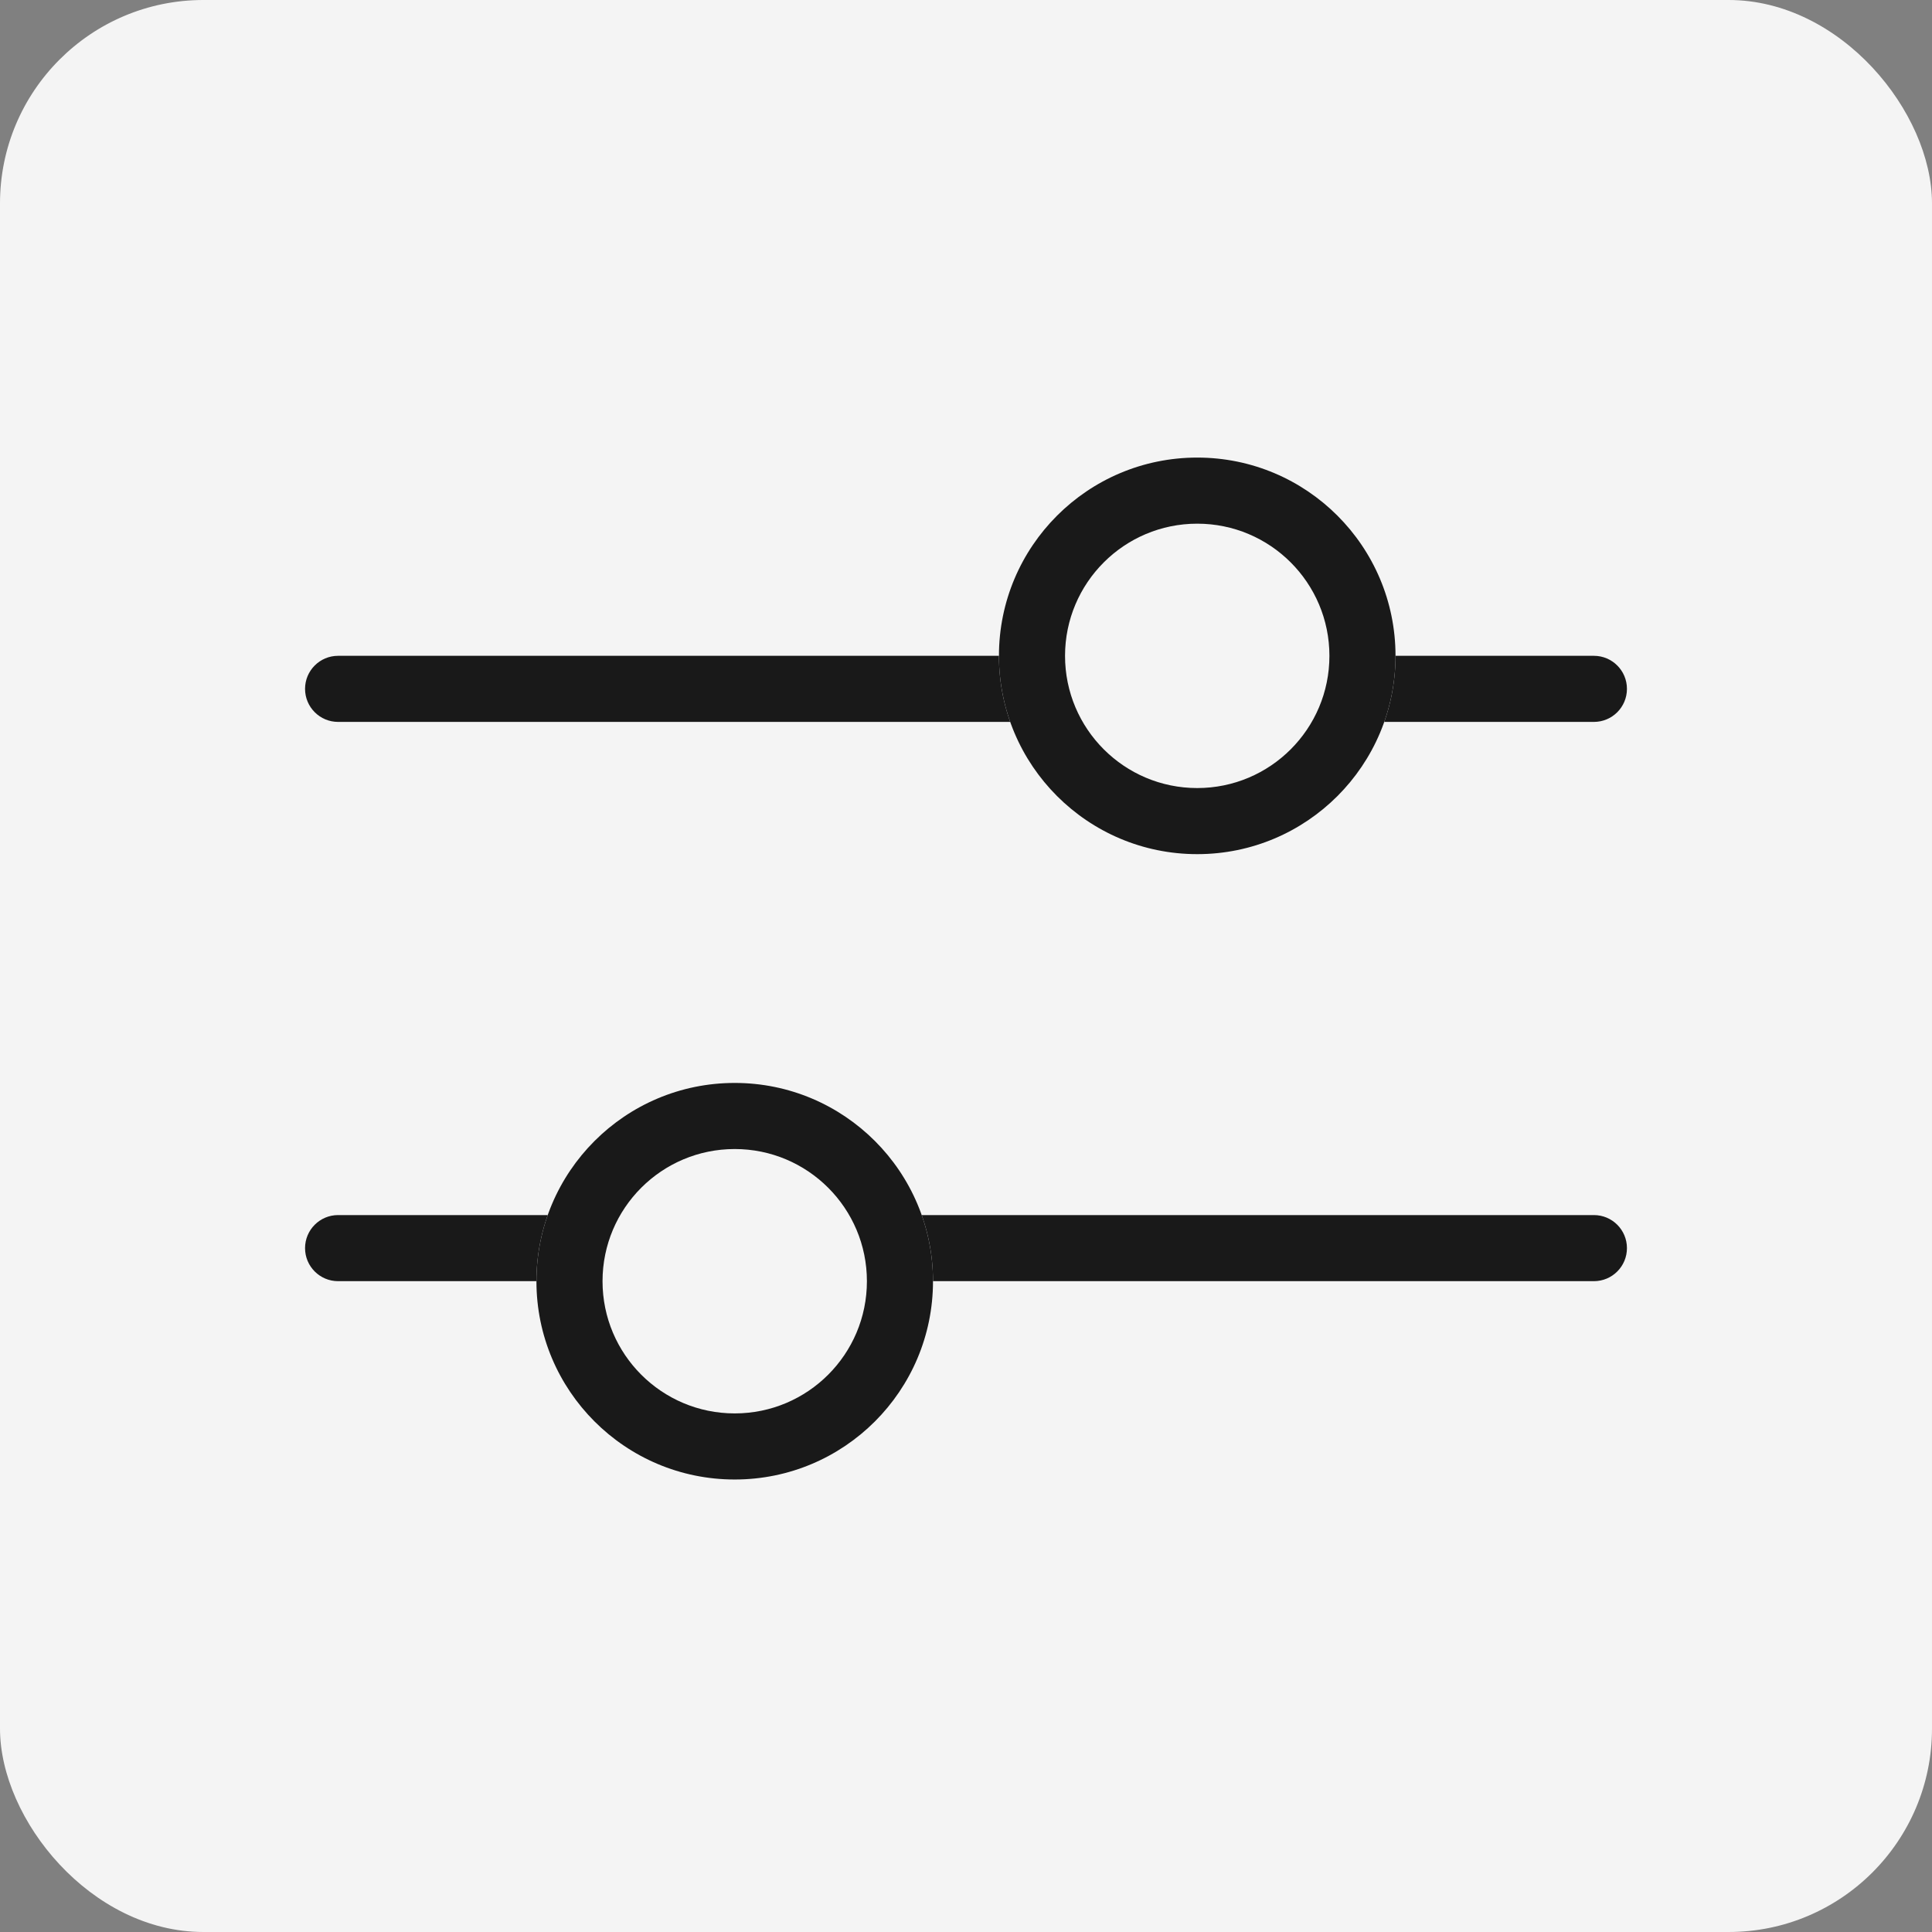 <svg width="38" height="38" viewBox="0 0 38 38" fill="none" xmlns="http://www.w3.org/2000/svg">
<rect x="0" y="0" width="38" height="38" fill="#808080" stroke="none"/>
<rect width="38" height="38" rx="4" fill="#F4F4F4"/>
<path d="M31.35 12.899C31.709 12.899 32 13.19 32 13.549C32 13.908 31.709 14.199 31.35 14.199H6.65C6.291 14.199 6 13.908 6 13.549C6 13.19 6.291 12.899 6.65 12.899H31.35Z" fill="#191919"/>
<path d="M31.35 23.899C31.709 23.899 32 24.19 32 24.549C32 24.908 31.709 25.199 31.35 25.199H6.65C6.291 25.199 6 24.908 6 24.549C6 24.19 6.291 23.899 6.65 23.899H31.35Z" fill="#191919"/>
<path d="M27.448 12.9C27.448 15.054 25.702 16.8 23.548 16.8C21.395 16.8 19.648 15.054 19.648 12.9C19.648 10.746 21.395 9 23.548 9C25.702 9 27.448 10.746 27.448 12.9Z" fill="#F4F4F4"/>
<path d="M26.148 12.9C26.148 11.464 24.984 10.3 23.548 10.3C22.113 10.3 20.948 11.464 20.948 12.9C20.948 14.336 22.113 15.5 23.548 15.5V16.8C21.395 16.8 19.648 15.054 19.648 12.9C19.648 10.746 21.395 9 23.548 9C25.702 9 27.448 10.746 27.448 12.9C27.448 15.054 25.702 16.8 23.548 16.8V15.5C24.984 15.5 26.148 14.336 26.148 12.9Z" fill="#191919"/>
<path d="M18.351 25.2C18.351 27.354 16.605 29.1 14.451 29.1C12.297 29.1 10.551 27.354 10.551 25.2C10.551 23.046 12.297 21.3 14.451 21.3C16.605 21.3 18.351 23.046 18.351 25.2Z" fill="#F4F4F4"/>
<path d="M17.051 25.2C17.051 23.764 15.887 22.6 14.451 22.6C13.015 22.6 11.851 23.764 11.851 25.2C11.851 26.636 13.015 27.8 14.451 27.8V29.1C12.297 29.1 10.551 27.354 10.551 25.2C10.551 23.046 12.297 21.3 14.451 21.3C16.605 21.3 18.351 23.046 18.351 25.2C18.351 27.354 16.605 29.1 14.451 29.1V27.8C15.887 27.8 17.051 26.636 17.051 25.2Z" fill="#191919"/>
</svg>
